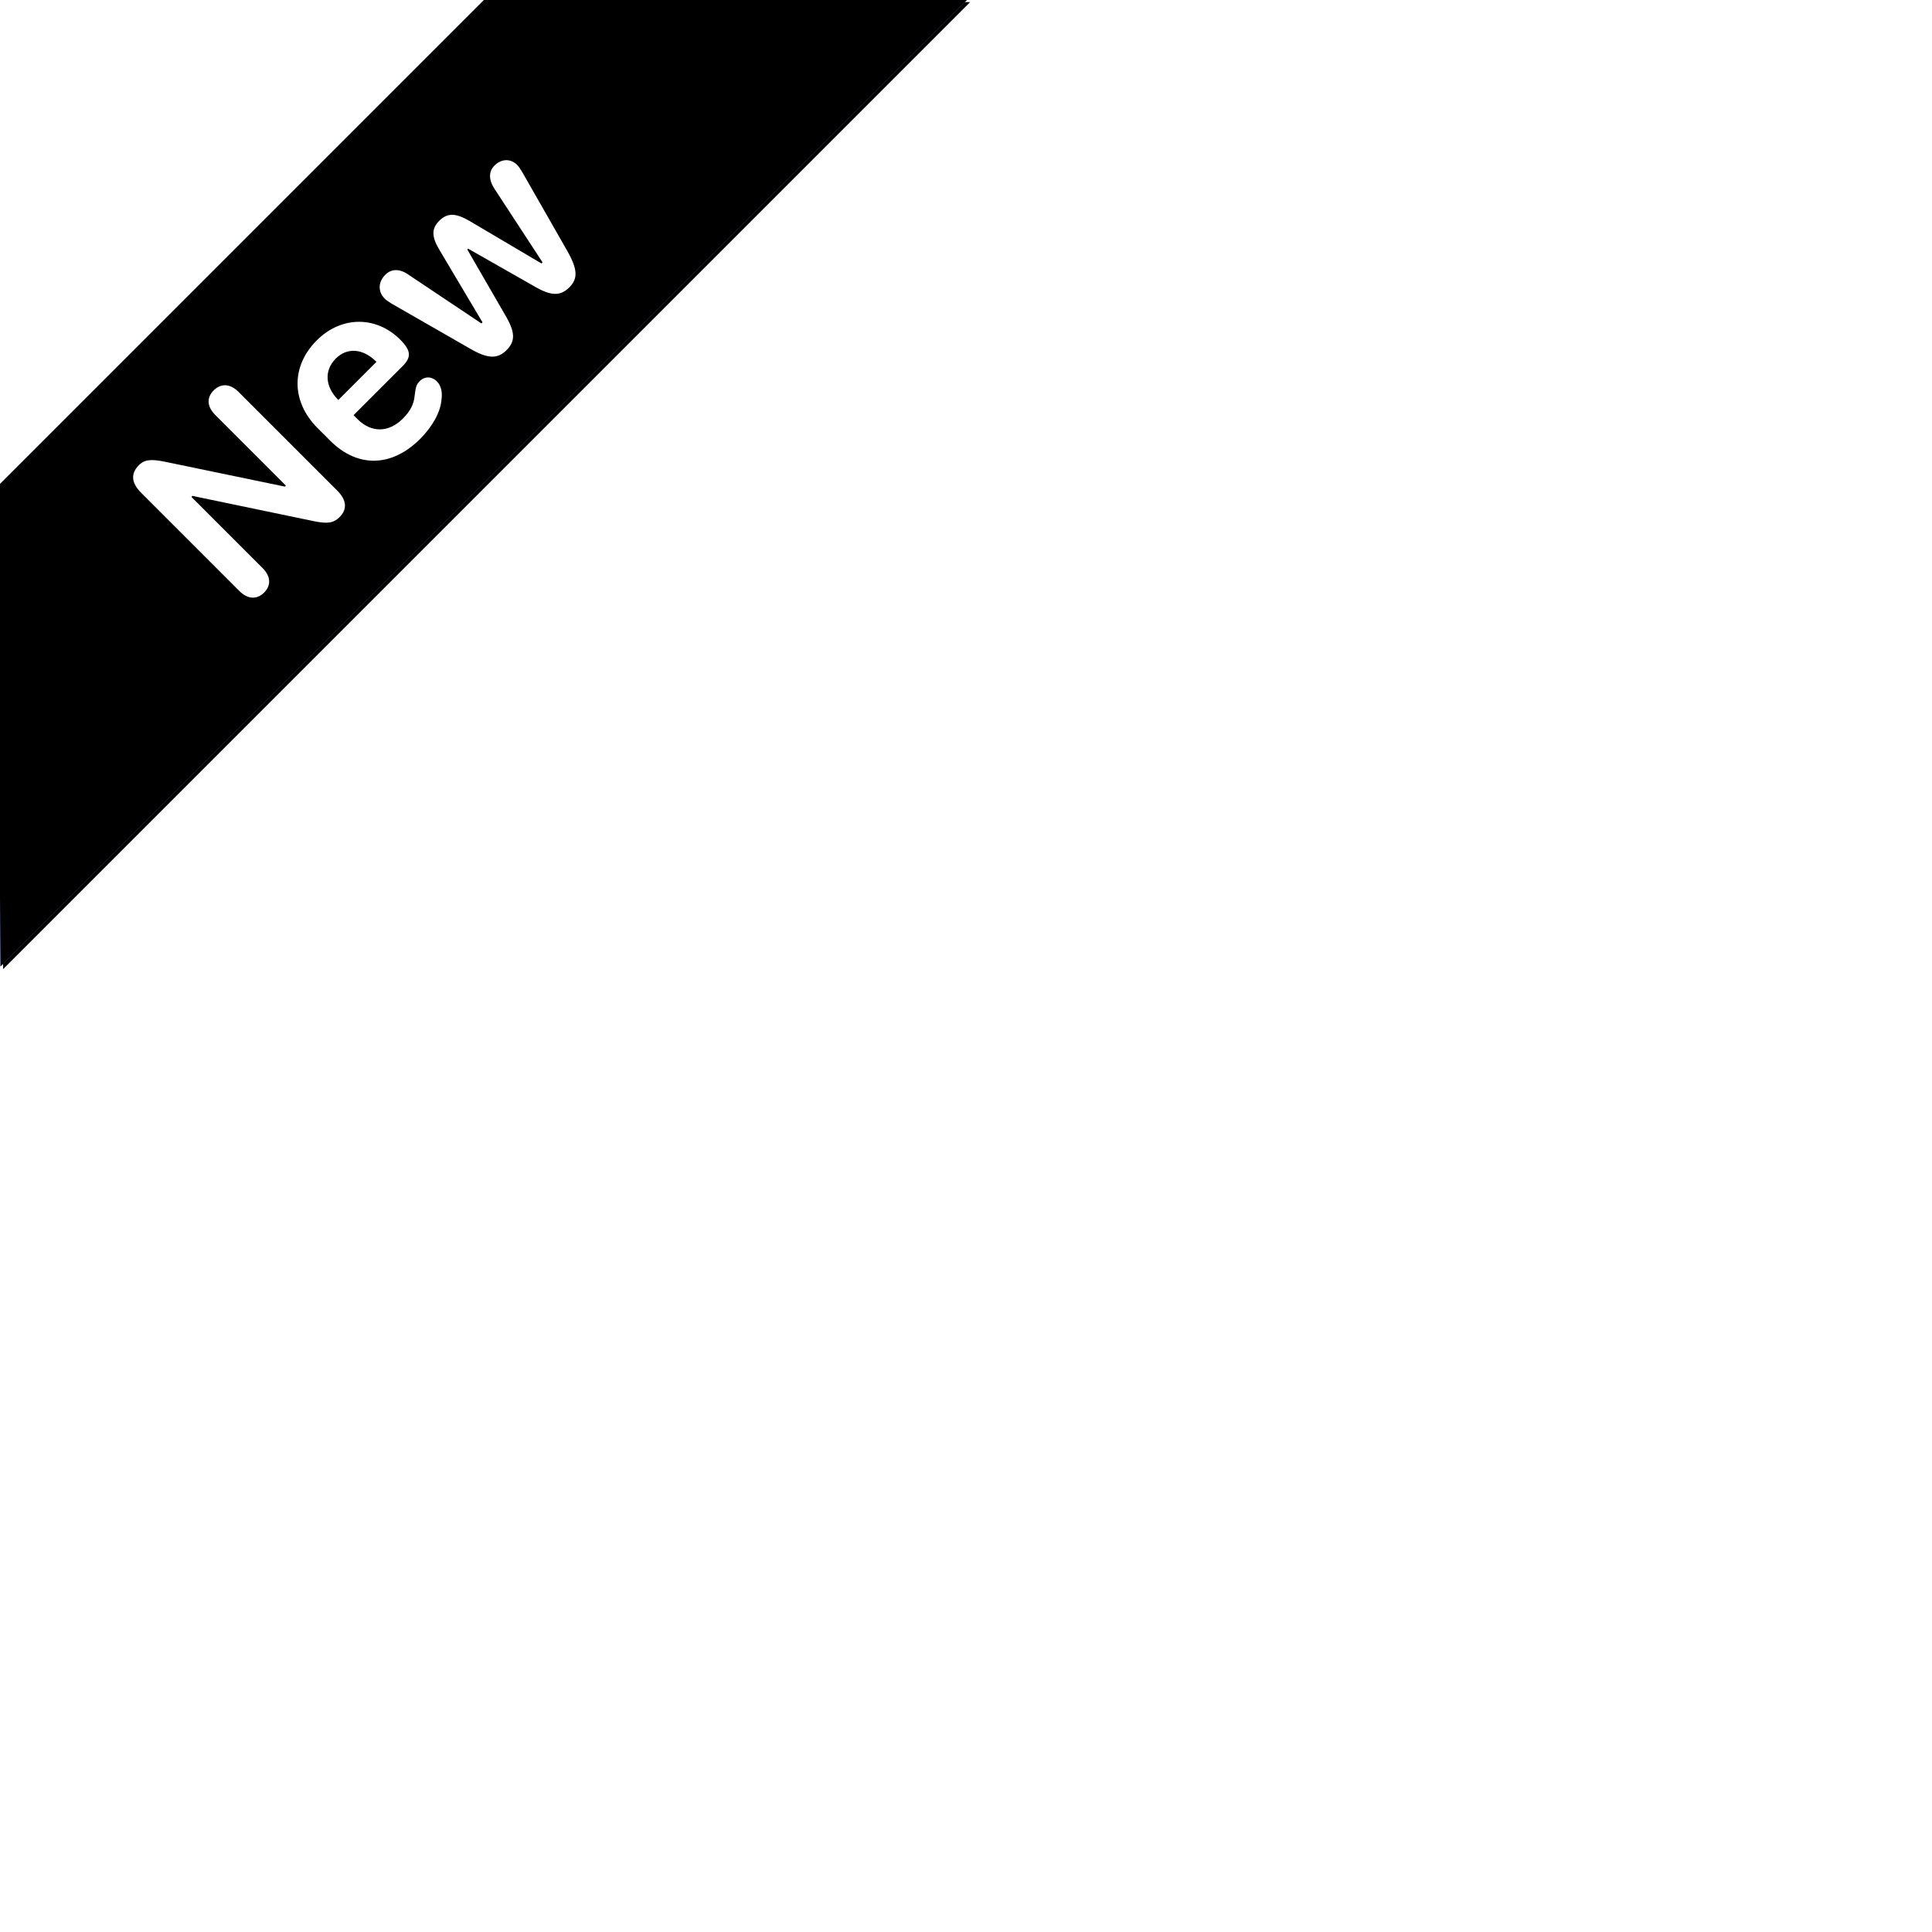<?xml version="1.0" encoding="UTF-8"?>
<svg width="1024px" height="1024px" viewBox="0 0 1024 1024" version="1.1" xmlns="http://www.w3.org/2000/svg" xmlns:xlink="http://www.w3.org/1999/xlink">
    <title>New</title>
    <defs>
        <polygon id="path-1" points="10.069 101.478 376.232 101.478 554.953 282.478 -169.91 282.478"></polygon>
        <filter x="-8.4%" y="-32.6%" width="116.8%" height="167.4%" filterUnits="objectBoundingBox" id="filter-2">
            <feOffset dx="0" dy="2" in="SourceAlpha" result="shadowOffsetOuter1"></feOffset>
            <feGaussianBlur stdDeviation="20" in="shadowOffsetOuter1" result="shadowBlurOuter1"></feGaussianBlur>
            <feColorMatrix values="0 0 0 0 0   0 0 0 0 0   0 0 0 0 0  0 0 0 0.252 0" type="matrix" in="shadowBlurOuter1"></feColorMatrix>
        </filter>
        <filter x="-7.3%" y="-28.2%" width="114.6%" height="158.6%" filterUnits="objectBoundingBox" id="filter-3">
            <feGaussianBlur stdDeviation="8" in="SourceAlpha" result="shadowBlurInner1"></feGaussianBlur>
            <feOffset dx="0" dy="-10" in="shadowBlurInner1" result="shadowOffsetInner1"></feOffset>
            <feComposite in="shadowOffsetInner1" in2="SourceAlpha" operator="arithmetic" k2="-1" k3="1" result="shadowInnerInner1"></feComposite>
            <feColorMatrix values="0 0 0 0 0   0 0 0 0 0   0 0 0 0 0  0 0 0 0.261 0" type="matrix" in="shadowInnerInner1" result="shadowMatrixInner1"></feColorMatrix>
            <feGaussianBlur stdDeviation="8" in="SourceAlpha" result="shadowBlurInner2"></feGaussianBlur>
            <feOffset dx="0" dy="10" in="shadowBlurInner2" result="shadowOffsetInner2"></feOffset>
            <feComposite in="shadowOffsetInner2" in2="SourceAlpha" operator="arithmetic" k2="-1" k3="1" result="shadowInnerInner2"></feComposite>
            <feColorMatrix values="0 0 0 0 1   0 0 0 0 1   0 0 0 0 1  0 0 0 0.5 0" type="matrix" in="shadowInnerInner2" result="shadowMatrixInner2"></feColorMatrix>
            <feMerge>
                <feMergeNode in="shadowMatrixInner1"></feMergeNode>
                <feMergeNode in="shadowMatrixInner2"></feMergeNode>
            </feMerge>
        </filter>
    </defs>
    <g id="New" stroke="none" stroke-width="1" fill="none" fill-rule="evenodd">
        <g id="Rectangle" transform="translate(192.522, 191.978) scale(-1, 1) rotate(45) translate(-192.522, -191.978) ">
            <use fill="black" fill-opacity="1" filter="url(#filter-2)" xlink:href="#path-1"></use>
            <use fill="#5388FE" fill-rule="evenodd" xlink:href="#path-1"></use>
            <use fill="black" fill-opacity="1" filter="url(#filter-3)" xlink:href="#path-1"></use>
        </g>
        <path d="M127.332,240.684 C133.211,240.684 136.355,236.924 136.355,229.951 L136.355,155.781 C136.355,149.697 133.074,146.006 127.605,146.006 C122.137,146.006 118.992,149.629 118.992,155.781 L118.992,208.76 L118.24,208.76 L82.42,154.209 C78.592,148.535 75.994,146.006 71.551,146.006 C65.262,146.006 62.049,149.834 62.049,157.148 L62.049,230.908 C62.049,236.992 65.262,240.684 70.73,240.684 C76.199,240.684 79.344,237.061 79.344,230.908 L79.344,177.588 L80.096,177.588 L116.258,232.754 C120.291,238.838 122.889,240.684 127.332,240.684 Z M186.805,241.572 C196.17,241.572 204.441,239.111 209.227,235.078 C212.645,232.617 214.627,229.541 214.627,226.328 C214.627,222.363 212.029,219.766 208.27,219.766 C205.467,219.766 204.236,220.791 200.75,223.457 C197.537,226.123 193.572,227.49 187.967,227.49 C177.234,227.49 170.809,220.996 170.74,210.879 L170.74,207.734 L207.449,207.734 C214.217,207.734 216.541,205.068 216.541,196.934 C216.541,179.023 203.484,165.898 185.027,165.898 C165.545,165.898 152.42,179.297 152.42,199.121 L152.42,208.486 C152.42,229.062 165.545,241.572 186.805,241.572 Z M199.314,196.318 L170.74,196.318 L170.74,196.182 C170.74,186.406 176.414,179.844 185.301,179.844 C193.846,179.844 199.314,186.27 199.314,196.182 L199.314,196.318 Z M299.598,240.684 C305.955,240.684 309.373,237.197 312.381,226.328 L325.027,179.98 C325.574,177.93 325.848,176.357 325.848,175.264 C325.848,170.41 322.43,166.992 317.029,166.992 C312.586,166.992 309.441,170.273 308.348,175.947 L298.846,221.27 L298.025,221.27 L287.02,178.477 C284.832,170.137 281.756,166.992 275.74,166.992 C269.793,166.992 266.785,170 264.734,178.477 L253.865,221.27 L253.045,221.27 L244.021,175.879 C243.064,170.137 239.92,166.992 235.271,166.992 C229.803,166.992 226.111,170.547 226.111,175.674 C226.111,176.768 226.316,177.998 226.795,180.117 L239.305,226.328 C242.107,236.992 245.73,240.684 252.43,240.684 C259.266,240.684 262.547,237.266 265.281,226.328 L275.467,188.252 L276.082,188.252 L286.541,226.328 C289.275,237.266 292.83,240.684 299.598,240.684 Z" fill="#FFFFFF" fill-rule="nonzero" transform="translate(193.948, 193.789) rotate(-45) translate(-193.948, -193.789) "></path>
    </g>
</svg>